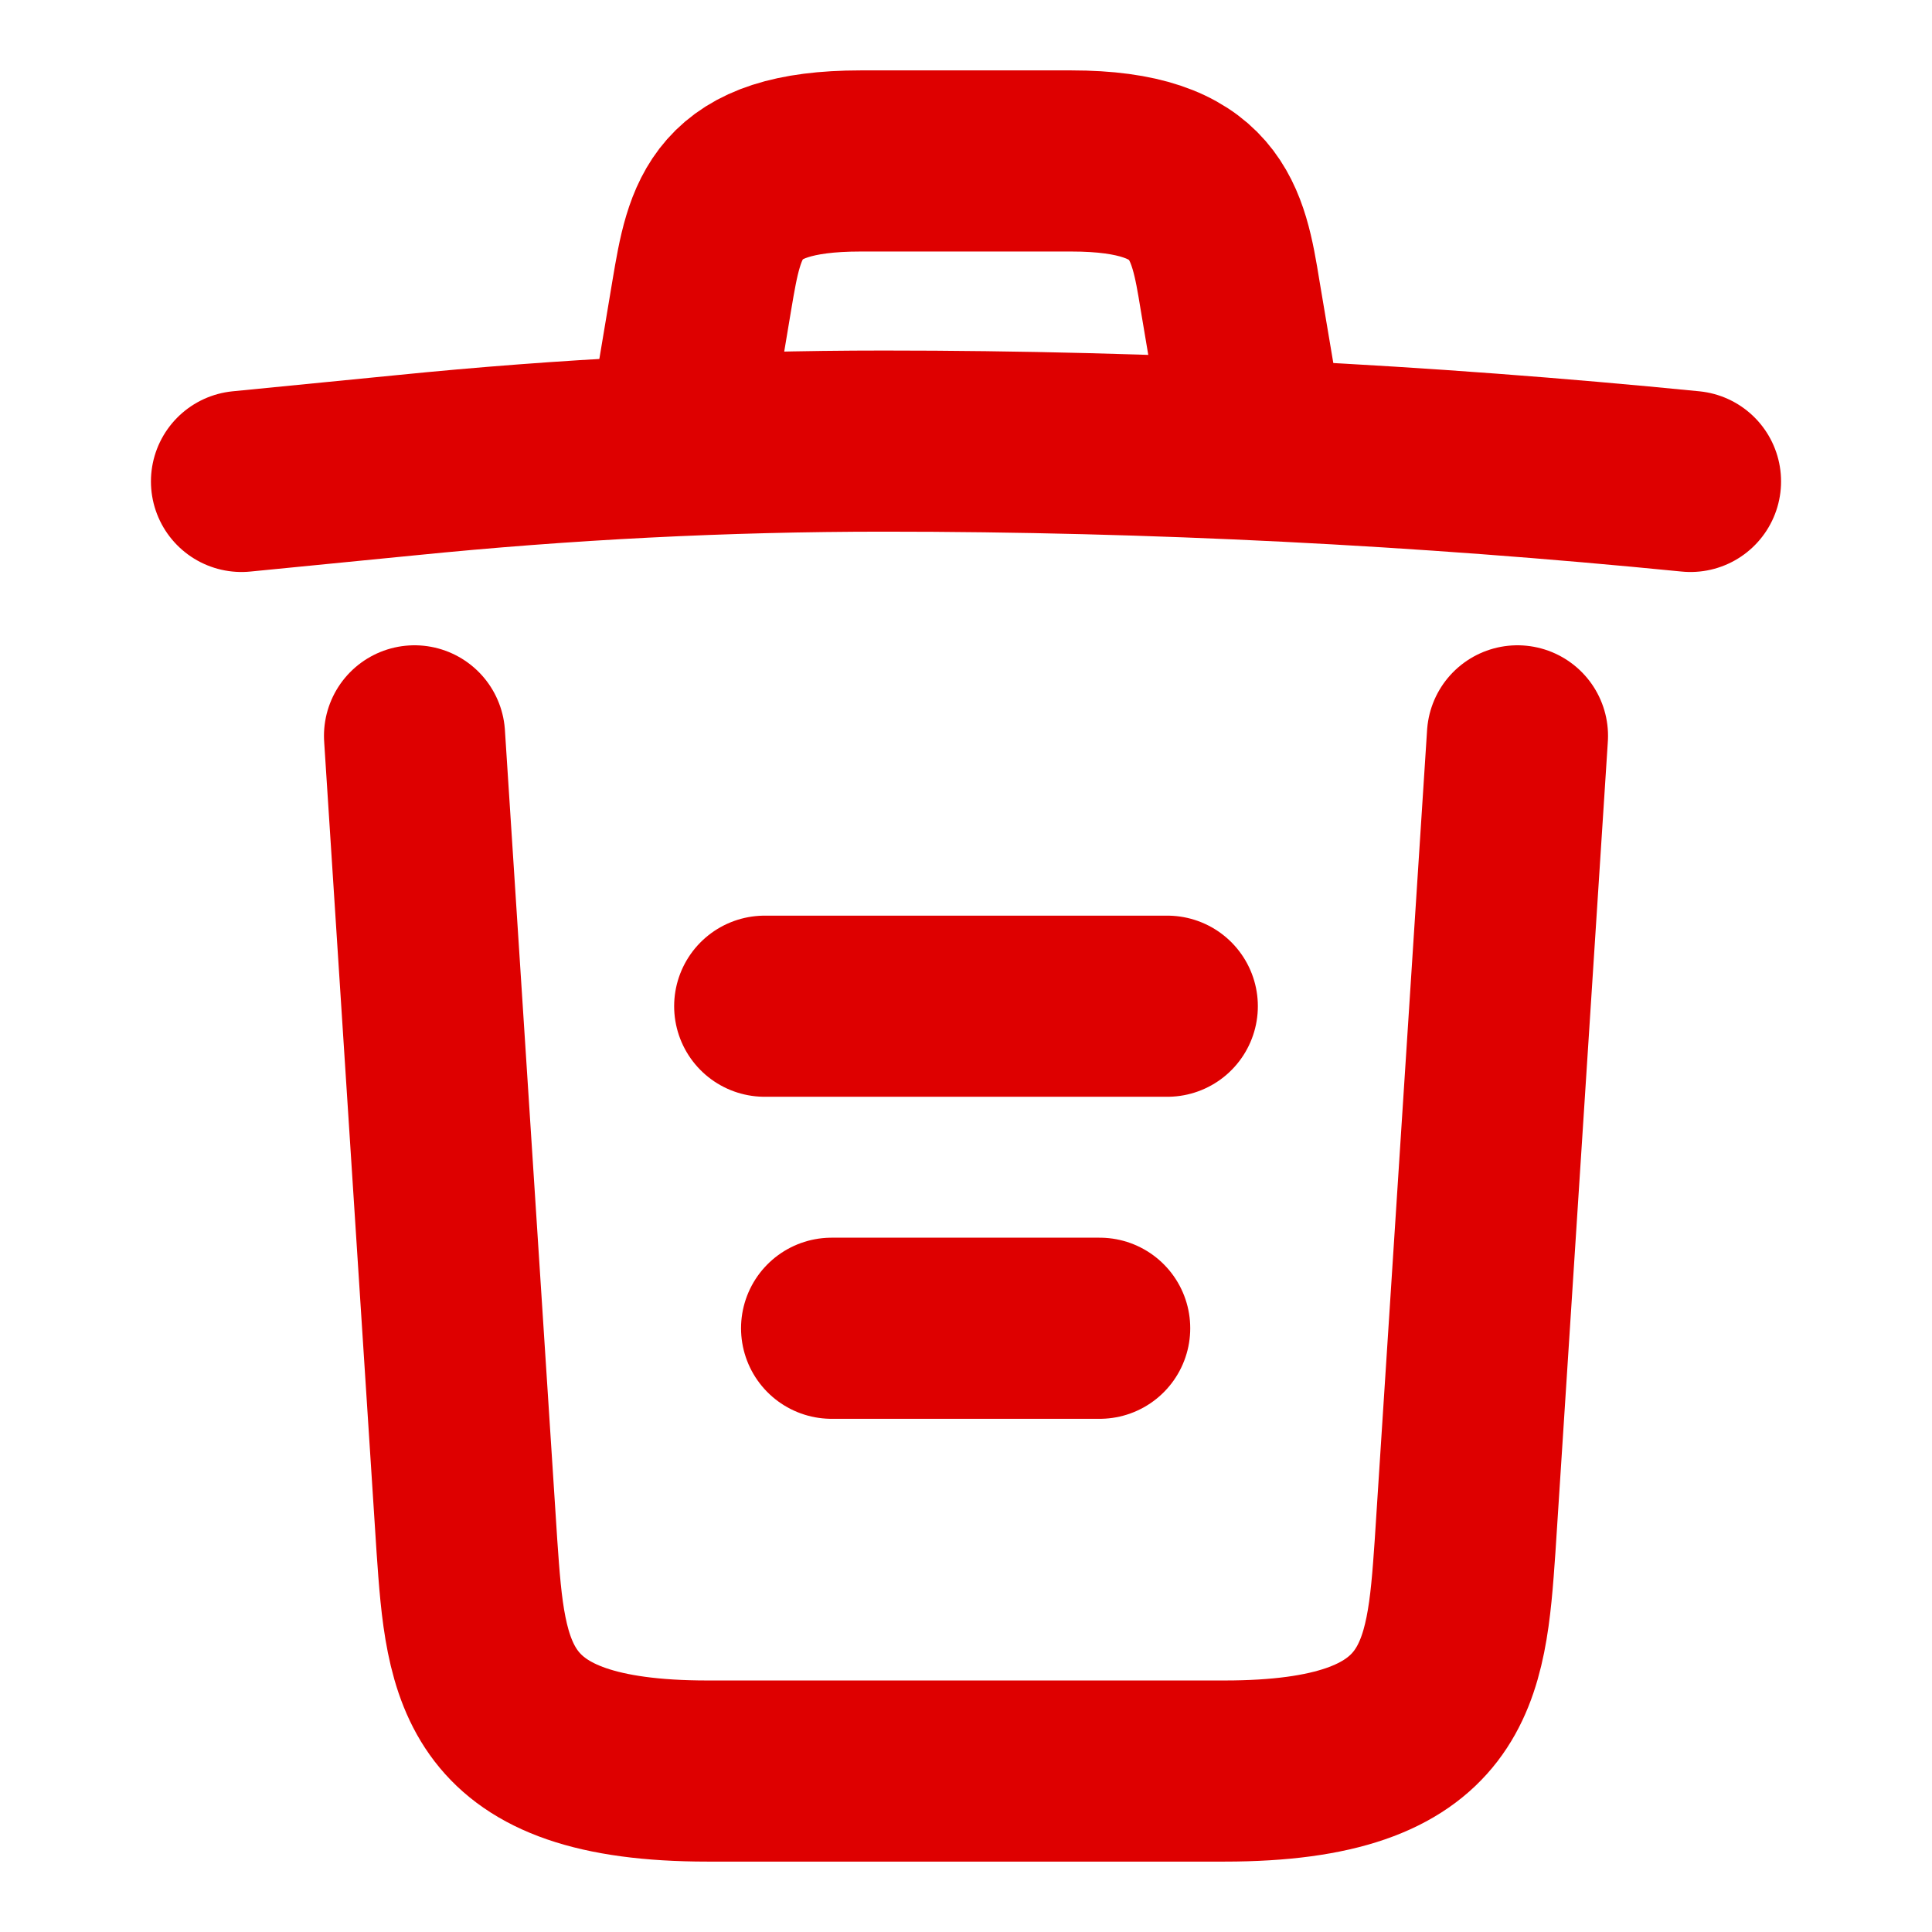 <svg width="16" height="16" viewBox="0 0 16 16" fill="none" xmlns="http://www.w3.org/2000/svg">
<path d="M14 3.987C11.78 3.767 9.547 3.653 7.32 3.653C6 3.653 4.68 3.72 3.36 3.853L2 3.987" stroke="#DE0000" stroke-width="1.5" stroke-linecap="round" stroke-linejoin="round"/>
<path d="M5.667 3.313L5.813 2.44C5.92 1.806 6 1.333 7.127 1.333H8.873C10 1.333 10.087 1.833 10.187 2.446L10.333 3.313" stroke="#DE0000" stroke-width="1.5" stroke-linecap="round" stroke-linejoin="round"/>
<path d="M12.567 6.094L12.133 12.807C12.06 13.854 12 14.667 10.14 14.667H5.86C4 14.667 3.94 13.854 3.867 12.807L3.433 6.094" stroke="#DE0000" stroke-width="1.5" stroke-linecap="round" stroke-linejoin="round"/>
<path d="M6.887 11H9.107" stroke="#DE0000" stroke-width="1.5" stroke-linecap="round" stroke-linejoin="round"/>
<path d="M6.333 8.333H9.667" stroke="#DE0000" stroke-width="1.5" stroke-linecap="round" stroke-linejoin="round"/>
</svg>
